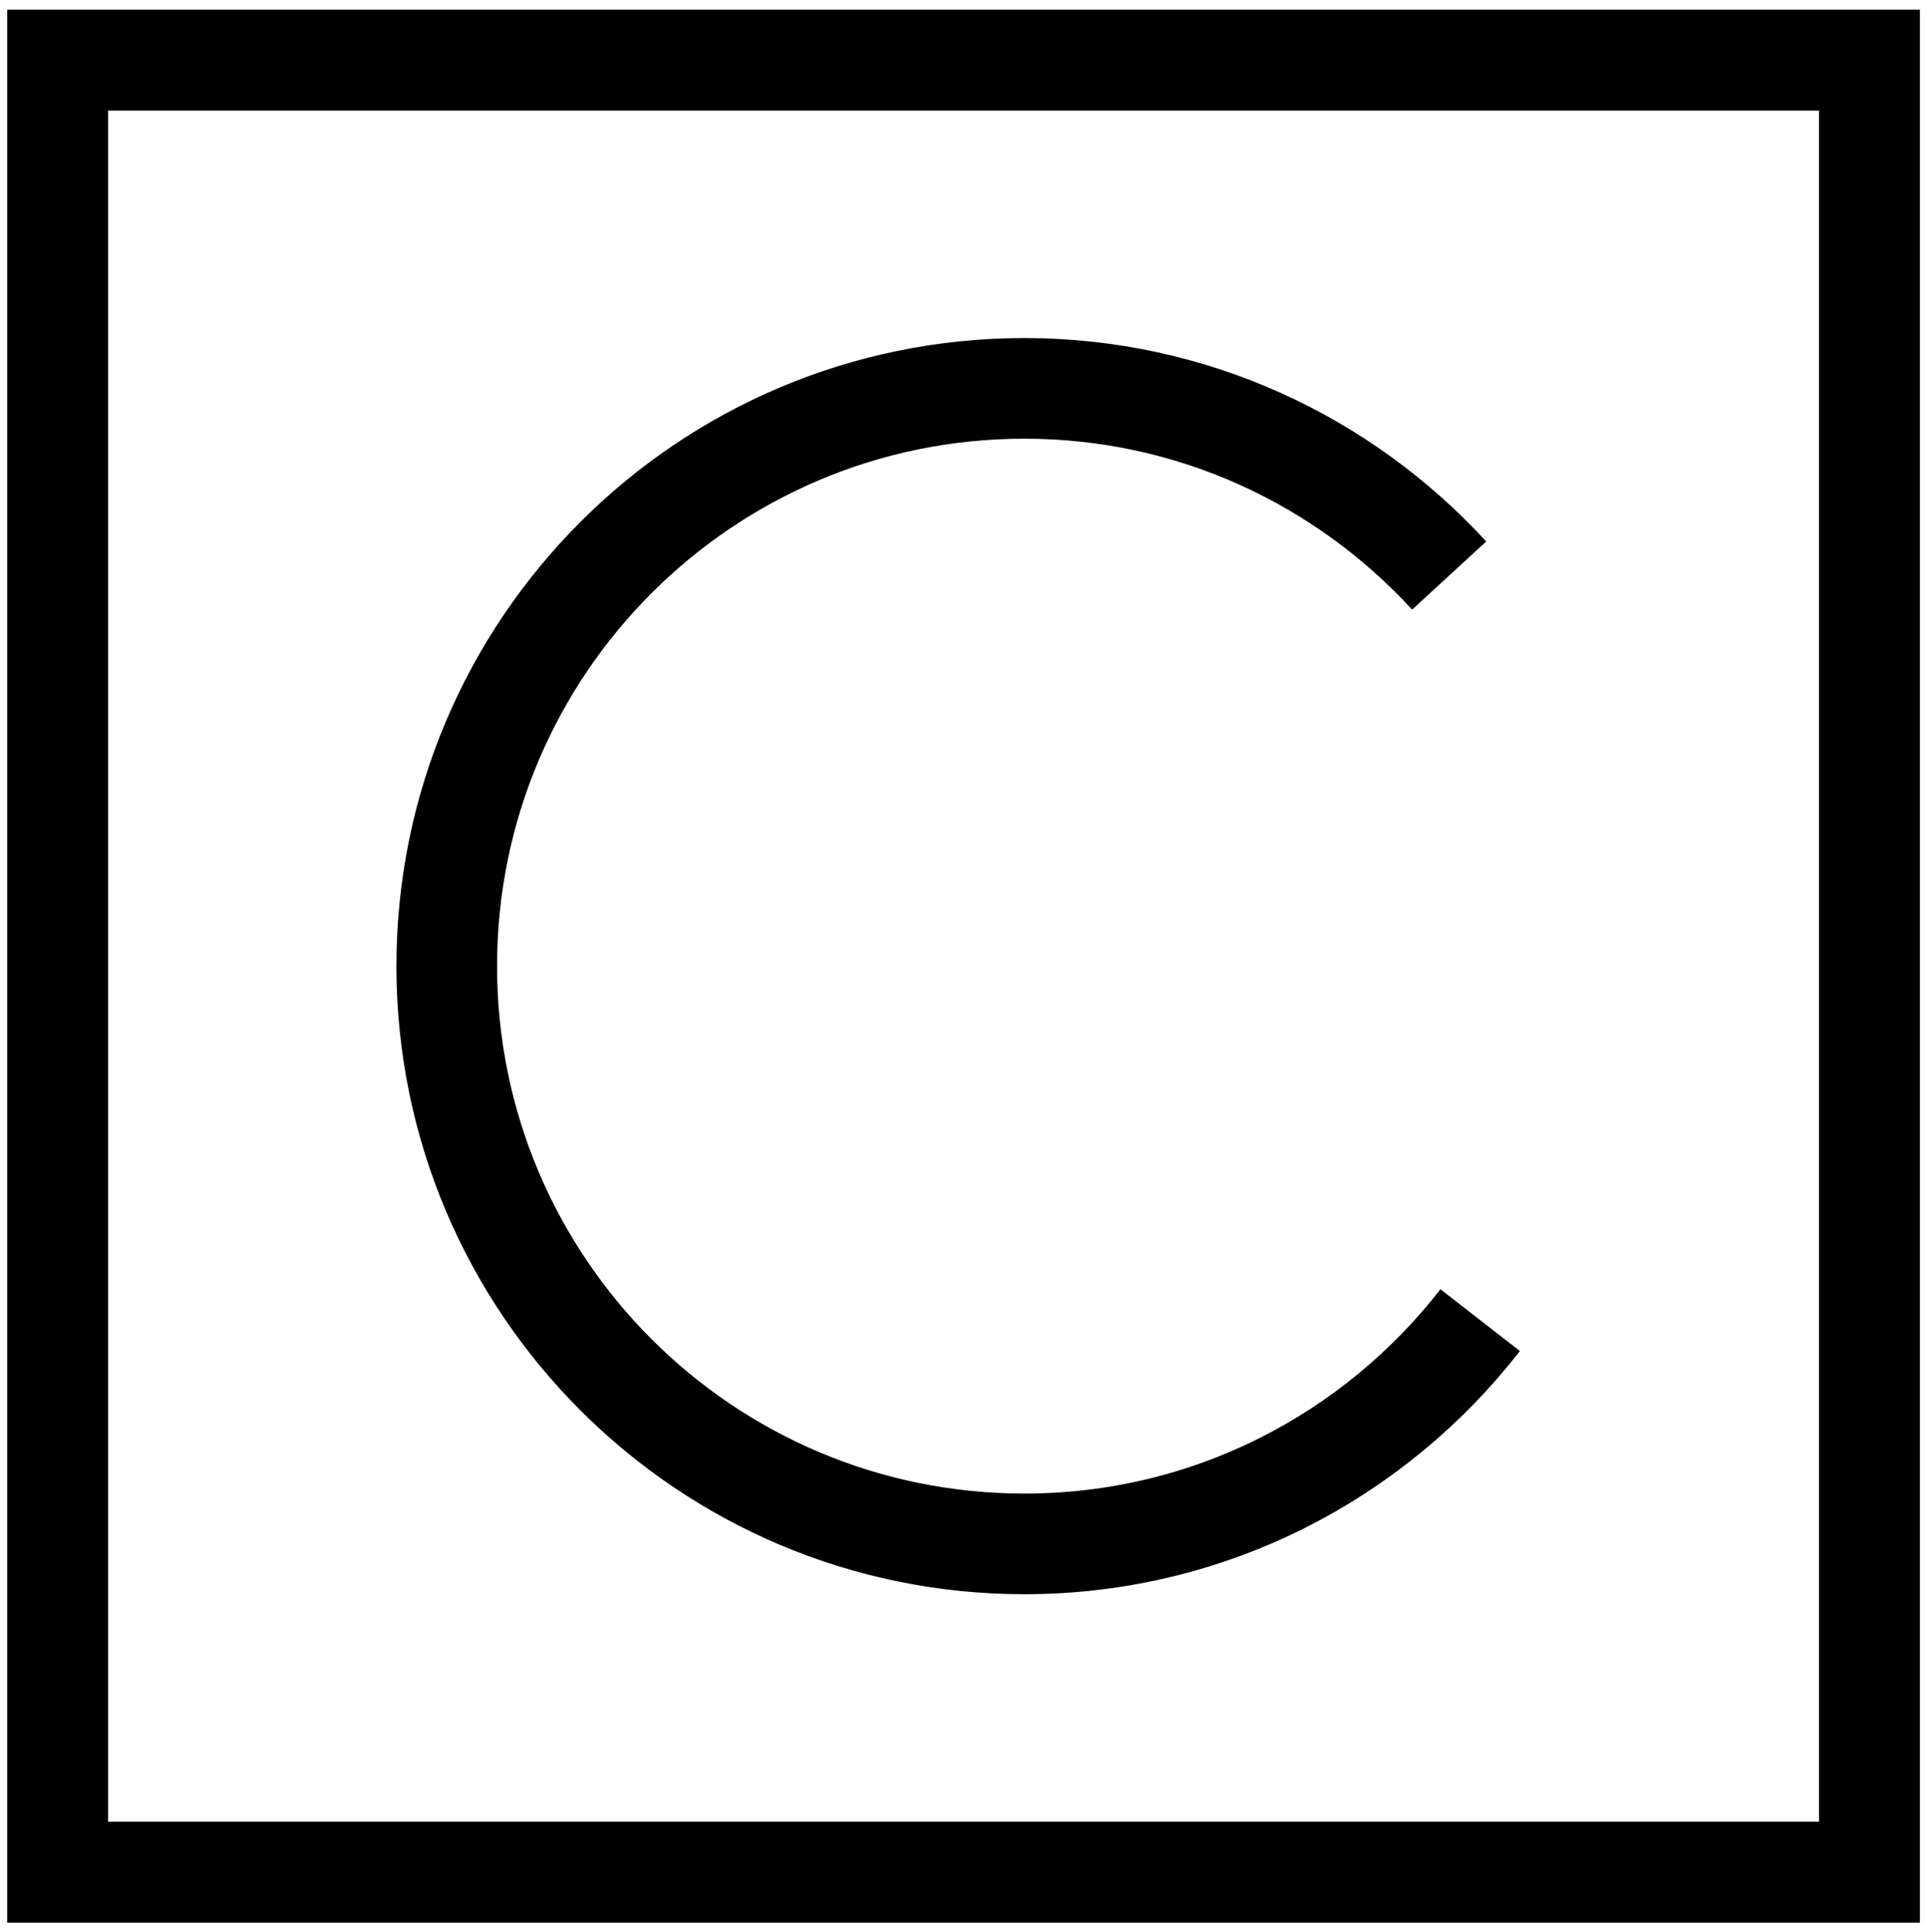 <?xml version="1.0" encoding="utf-8"?>
<!-- Generator: Adobe Illustrator 17.0.0, SVG Export Plug-In . SVG Version: 6.00 Build 0)  -->
<!DOCTYPE svg PUBLIC "-//W3C//DTD SVG 1.1//EN" "http://www.w3.org/Graphics/SVG/1.1/DTD/svg11.dtd">
<svg version="1.1" id="Layer_1" xmlns="http://www.w3.org/2000/svg" xmlns:xlink="http://www.w3.org/1999/xlink" x="0px" y="0px"
	 width="28.719px" height="28.792px" viewBox="0 0 28.719 28.792" enable-background="new 0 0 28.719 28.792" xml:space="preserve">
<g id="Layer_2">
</g>
<g>
	<path fill="none" stroke="#000000" stroke-width="1.5" stroke-miterlimit="10" d="M0.86,27.896c9.037,0,18.021,0,27,0
		c0-9.029,0-18.012,0-27c-9.02,0-18.002,0-27,0C0.86,9.912,0.86,18.883,0.86,27.896z"/>
	<path fill="none" stroke="#000000" stroke-width="1.5" stroke-miterlimit="10" d="M0.86,27.896c0-9.013,0-17.983,0-27
		c8.998,0,17.98,0,27,0c0,8.987,0,17.971,0,27C18.879,27.896,9.899,27.896,0.86,27.896z"/>
</g>
<path fill="none" stroke="#000000" stroke-width="1.5" stroke-miterlimit="10" d="M21.598,8.576
	c-1.573-1.711-3.823-2.789-6.331-2.789c-4.754,0-8.609,3.854-8.609,8.609s3.854,8.609,8.609,8.609c2.764,0,5.218-1.308,6.793-3.334"
	/>
</svg>
